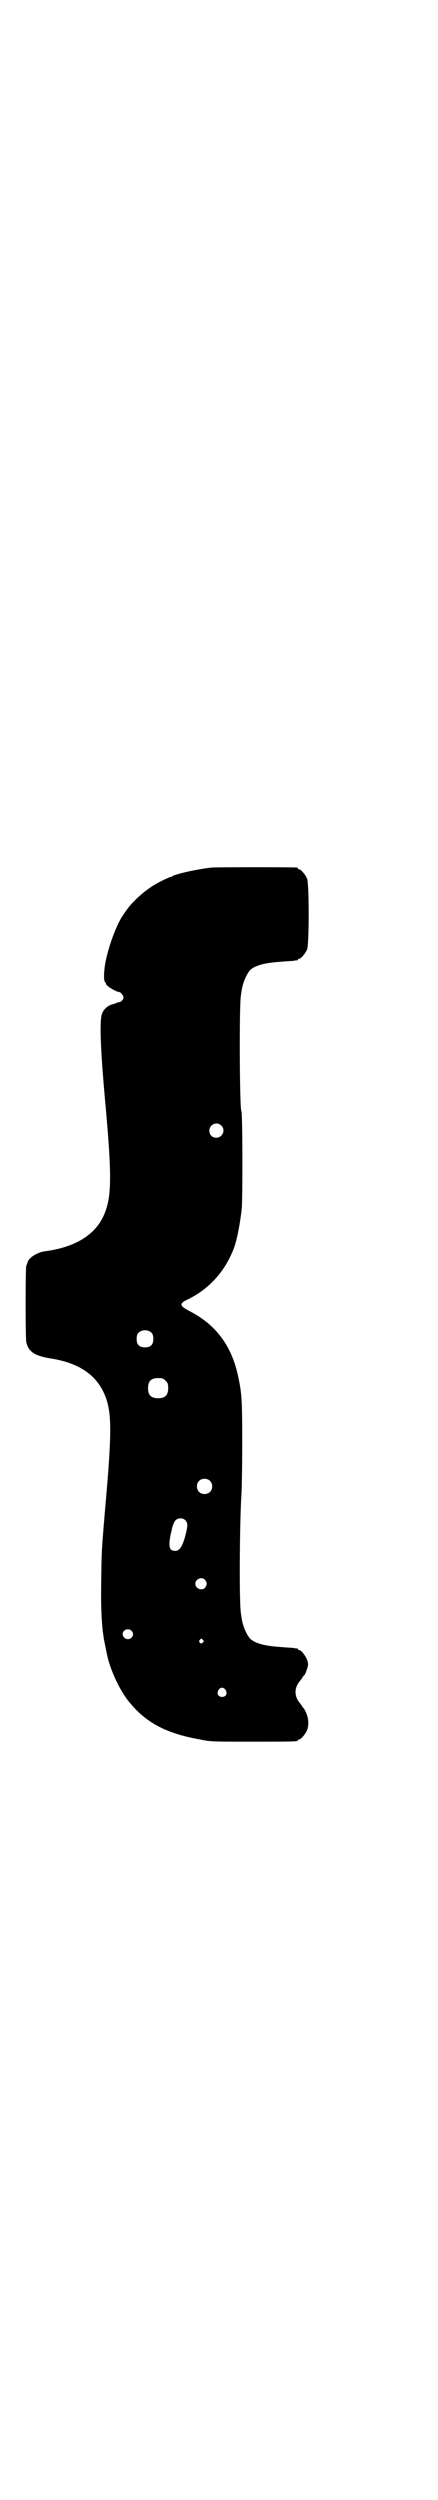 <?xml version="1.0" standalone="no"?>
<!DOCTYPE svg PUBLIC "-//W3C//DTD SVG 20010904//EN"
 "http://www.w3.org/TR/2001/REC-SVG-20010904/DTD/svg10.dtd">
<svg version="1.0" xmlns="http://www.w3.org/2000/svg"
 width="500pt" height="2850pt" viewBox="0 0 500 2850"
 preserveAspectRatio="xMidYMid meet">
<g transform="translate(0,2850) scale(0.5,-0.5)"
fill="#000000" stroke="none">
<path d="M484 3722 c-31 -3 -85 -15 -91 -20 -2 -2 -3 -2 -3 -1 0 0 -10 -4 -22
-10 -24 -12 -45 -28 -63 -47 -11 -11 -15 -17 -27 -35 -13 -21 -29 -64 -36 -97
-5 -22 -6 -50 -2 -51 1 -1 2 -3 2 -4 0 -5 24 -19 31 -19 2 0 9 -8 9 -12 0 -5
-6 -11 -10 -11 -2 0 -5 -1 -7 -2 -2 -1 -4 -2 -5 -2 -12 -2 -23 -11 -27 -22 -6
-15 -4 -77 7 -199 16 -175 15 -220 -3 -261 -20 -45 -66 -73 -135 -82 -16 -2
-36 -14 -39 -25 -1 -3 -2 -6 -3 -8 -2 -6 -2 -165 0 -174 5 -22 19 -31 54 -37
73 -11 115 -44 131 -100 10 -37 9 -87 -5 -243 -8 -96 -8 -92 -9 -169 -1 -70 2
-111 9 -142 1 -5 3 -15 4 -20 7 -36 31 -87 53 -112 38 -46 85 -70 160 -83 22
-5 30 -5 118 -5 93 0 105 0 105 3 0 1 1 2 3 2 4 0 14 12 18 21 4 10 4 25 -1
37 -2 6 -5 11 -6 12 0 1 -2 2 -3 4 -1 2 -5 7 -8 11 -11 14 -11 32 0 46 3 4 7
9 8 11 1 2 3 4 3 4 1 0 4 5 6 12 4 11 4 13 2 21 -3 10 -14 25 -19 25 -2 0 -3
1 -3 2 0 1 -1 2 -1 2 -1 -1 -6 0 -11 1 -5 0 -18 1 -29 2 -33 2 -56 8 -67 18
-7 6 -17 28 -19 41 -1 3 -2 11 -3 18 -4 21 -3 200 1 267 1 11 2 65 2 119 0
104 -1 116 -10 157 -15 68 -51 115 -109 145 -25 13 -26 18 -4 28 49 24 86 66
105 119 7 20 14 59 17 88 2 23 2 219 -1 222 -4 7 -5 243 -1 263 1 7 2 15 3 18
2 13 12 35 19 41 11 10 34 16 67 18 11 1 24 2 29 2 5 1 10 2 11 1 0 0 1 1 1 2
0 1 1 2 3 2 4 0 14 12 18 21 5 11 5 151 0 162 -4 9 -14 21 -18 21 -2 0 -3 1
-3 2 0 1 -1 2 -2 2 -7 1 -179 1 -194 0z m21 -588 c11 -10 3 -28 -11 -28 -9 0
-16 6 -16 16 0 14 17 22 27 12z m-159 -473 c3 -3 4 -7 4 -14 0 -13 -6 -19 -19
-19 -13 0 -19 6 -19 19 0 7 1 11 4 14 7 8 23 8 30 0z m32 -109 c5 -5 6 -7 6
-17 0 -16 -7 -23 -23 -23 -16 0 -23 7 -23 23 0 16 7 23 23 23 10 0 12 -1 17
-6z m101 -228 c7 -6 7 -19 1 -25 -6 -7 -19 -7 -25 -1 -7 6 -7 19 -1 25 6 7 19
7 25 1z m-56 -90 c6 -6 6 -12 1 -32 -7 -28 -14 -38 -24 -38 -11 0 -14 6 -13
21 1 7 2 15 3 18 1 3 1 6 2 7 0 6 5 20 9 24 5 5 16 6 22 0z m45 -136 c5 -6 5
-12 0 -18 -7 -8 -22 -2 -22 9 0 11 15 17 22 9z m-168 -116 c5 -5 5 -11 0 -16
-7 -7 -19 -2 -20 8 0 10 13 15 20 8z m163 -21 c3 -3 3 -3 0 -6 -4 -5 -11 1 -7
6 4 4 4 4 7 0z m52 -114 c5 -8 1 -16 -8 -16 -9 0 -13 8 -8 16 2 3 5 5 8 5 3 0
6 -2 8 -5z"/>
</g>
</svg>
